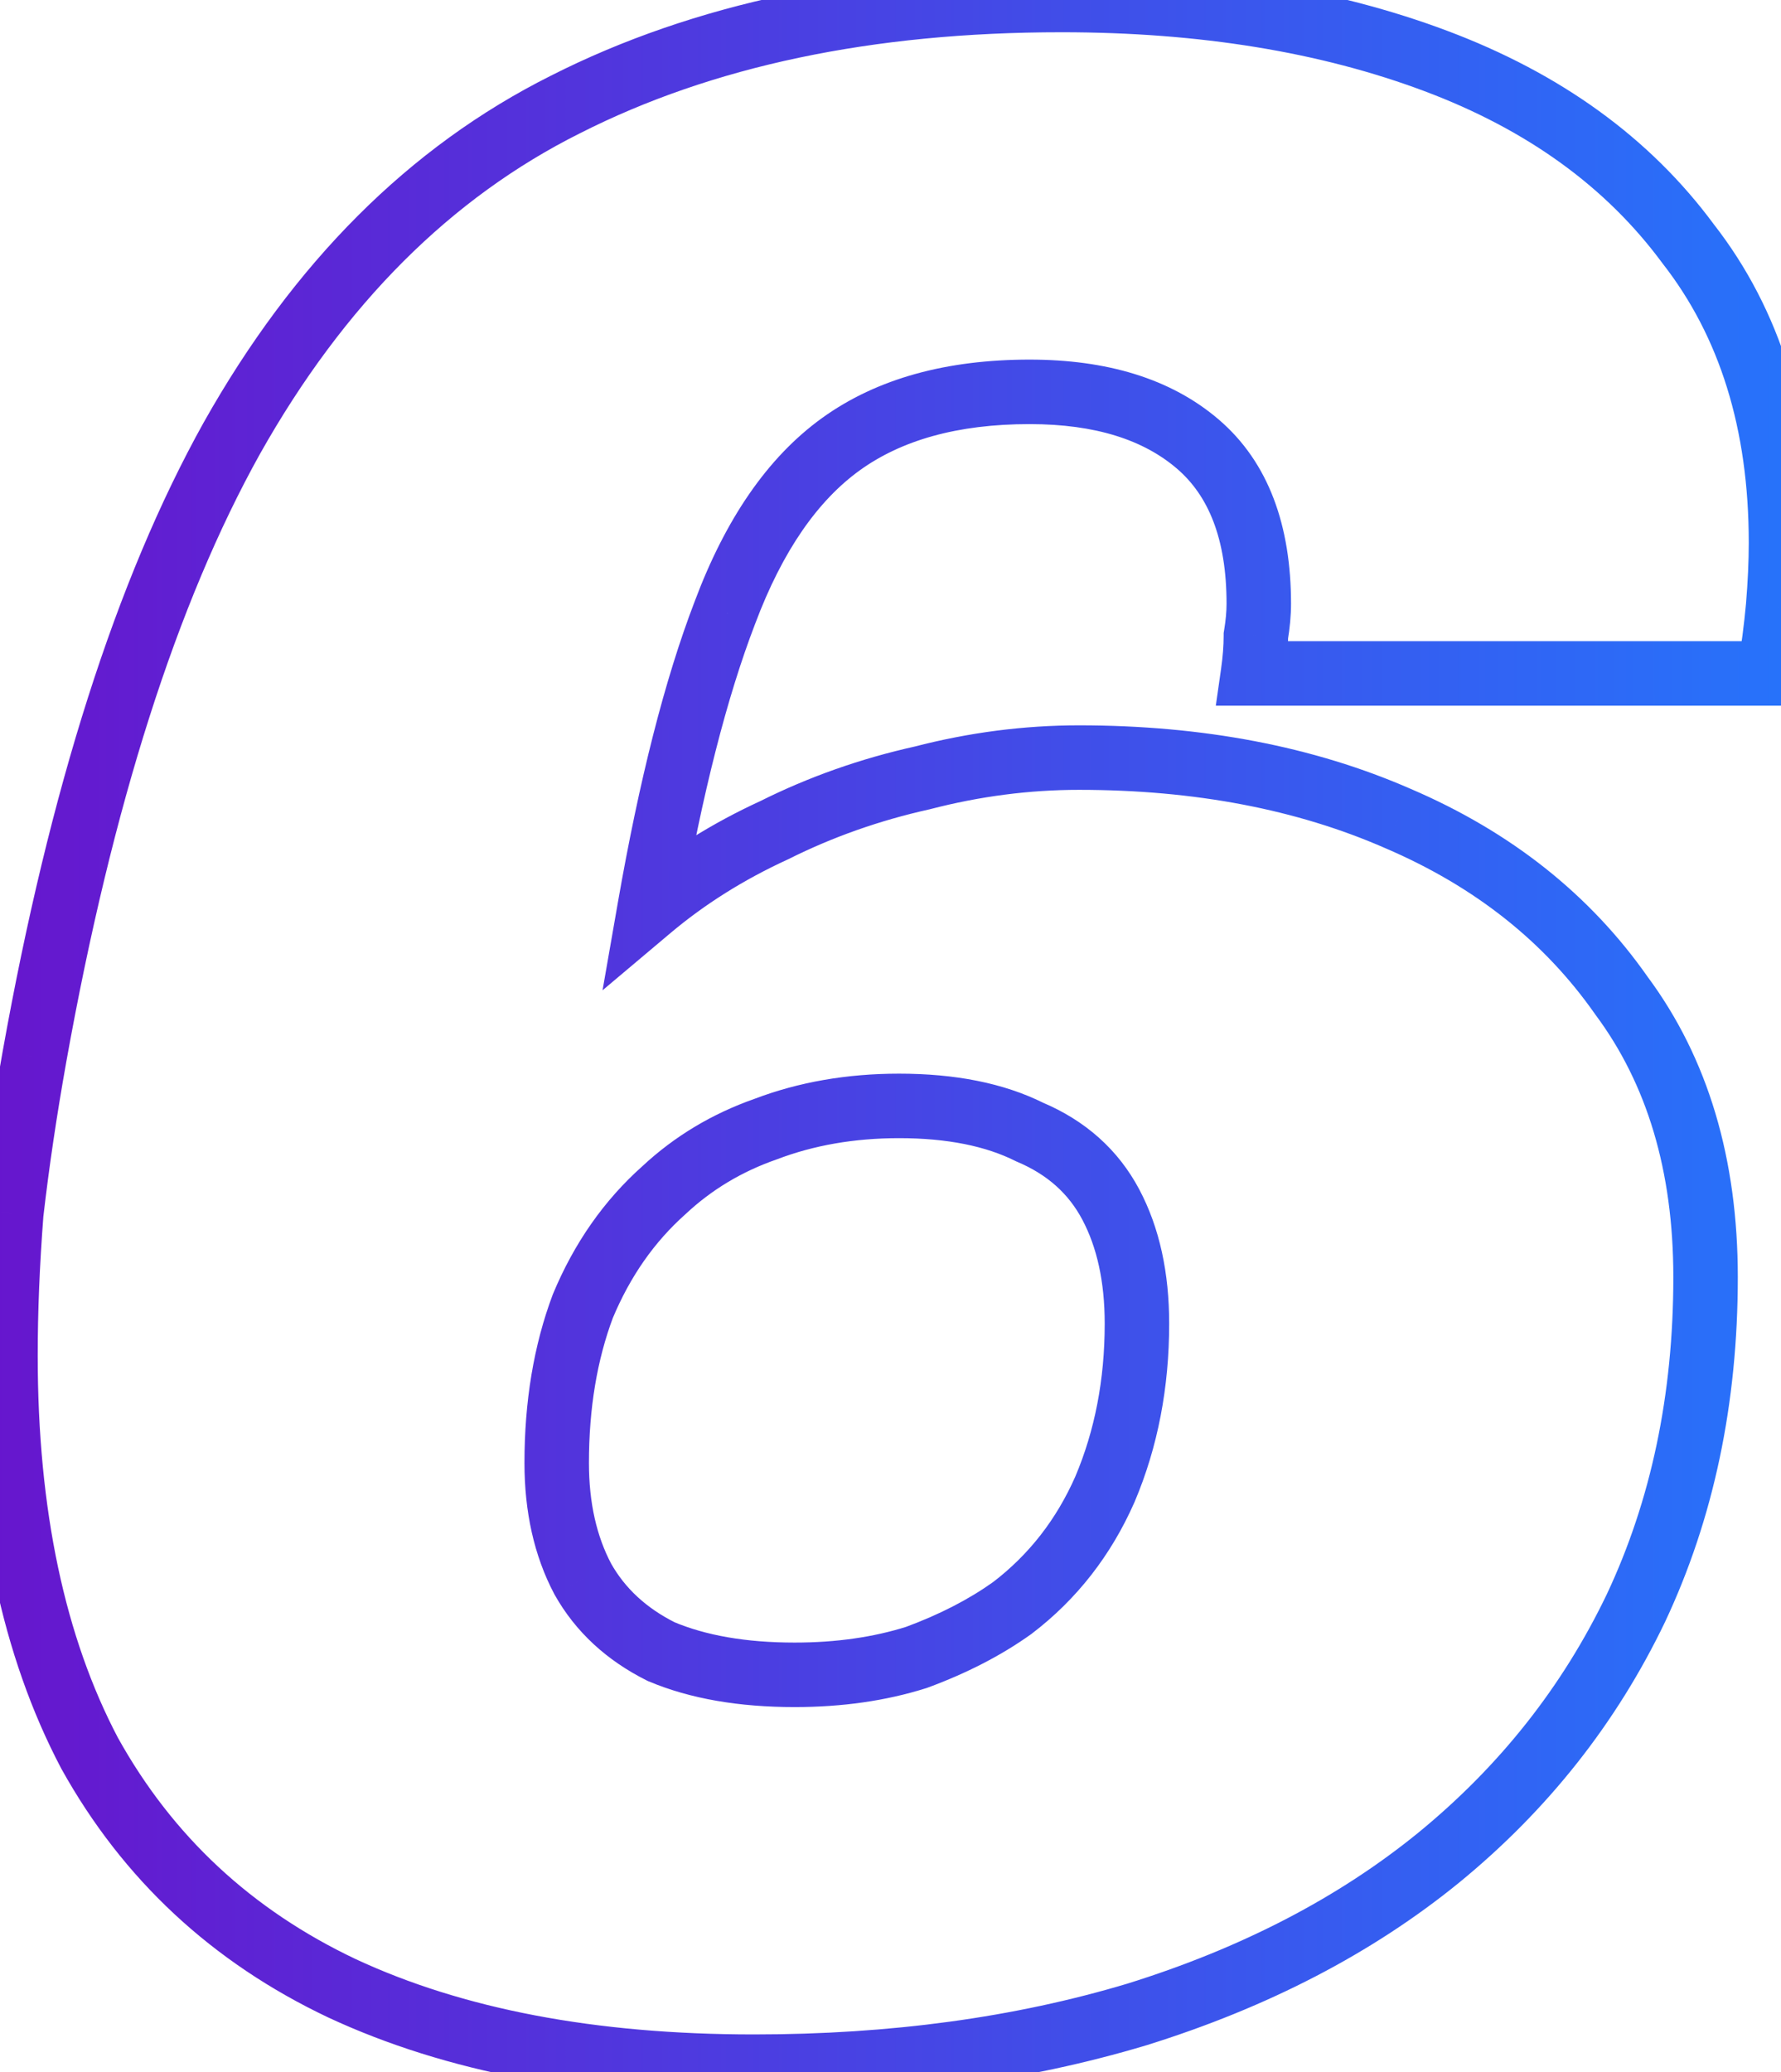 <svg width="221" height="257" viewBox="0 0 221 257" fill="none" xmlns="http://www.w3.org/2000/svg">
<mask id="path-1-outside-1_121_405" maskUnits="userSpaceOnUse" x="-4" y="-4" width="229" height="265" fill="black">
<rect fill="white" x="-4" y="-4" width="229" height="265"/>
<path d="M93.56 256.32C73.4 256.32 56.36 253.08 42.44 246.6C28.76 240.12 18.32 230.4 11.12 217.44C4.16 204.24 0.68 187.8 0.68 168.12C0.68 162.6 0.92 156.72 1.4 150.48C2.12 144.24 3.08 137.76 4.28 131.04C10.04 98.88 18.2 73.32 28.76 54.36C39.56 35.16 53.36 21.36 70.16 12.96C87.2 4.32 107.72 -1.71661e-05 131.72 -1.71661e-05C149.24 -1.71661e-05 164.72 2.52 178.16 7.56C191.6 12.6 202.04 20.16 209.48 30.24C217.16 40.08 221 52.44 221 67.32C221 69.72 220.88 72.36 220.64 75.24C220.4 77.88 220.04 80.64 219.56 83.52H155.48C155.72 81.84 155.84 80.28 155.84 78.84C156.08 77.4 156.2 76.08 156.2 74.88C156.2 66 153.68 59.4 148.64 55.08C143.6 50.76 136.64 48.6 127.76 48.6C118.16 48.6 110.36 50.76 104.36 55.08C98.36 59.4 93.56 66.36 89.96 75.96C86.36 85.32 83.24 97.56 80.6 112.68C85.16 108.84 90.32 105.6 96.08 102.96C101.84 100.08 107.96 97.92 114.44 96.48C120.92 94.8 127.4 93.96 133.88 93.96C148.76 93.96 161.96 96.48 173.48 101.52C185.24 106.56 194.48 113.88 201.2 123.48C208.16 132.84 211.64 144.48 211.64 158.4C211.64 173.52 208.76 187.2 203 199.44C197.24 211.44 189.08 221.76 178.52 230.4C168.2 238.8 155.72 245.28 141.08 249.84C126.68 254.16 110.84 256.32 93.56 256.32ZM98.6 207.72C104.12 207.72 109.16 207 113.72 205.56C118.28 203.88 122.24 201.84 125.6 199.44C130.64 195.6 134.48 190.68 137.12 184.68C139.76 178.44 141.08 171.6 141.08 164.16C141.08 158.4 140 153.48 137.84 149.4C135.68 145.32 132.32 142.32 127.76 140.4C123.44 138.24 118.04 137.16 111.56 137.16C105.56 137.16 100.04 138.12 95 140.04C90.2 141.72 86 144.24 82.4 147.6C78.08 151.44 74.72 156.24 72.32 162C70.16 167.76 69.08 174.24 69.08 181.44C69.08 186.96 70.16 191.76 72.32 195.84C74.48 199.68 77.72 202.68 82.04 204.84C86.6 206.76 92.12 207.72 98.6 207.72Z"/>
</mask>
<path d="M42.44 246.6L40.728 250.215L40.74 250.221L40.752 250.226L42.44 246.6ZM11.12 217.44L7.582 219.306L7.602 219.344L7.623 219.383L11.12 217.44ZM1.4 150.48L-2.574 150.021L-2.582 150.097L-2.588 150.173L1.4 150.48ZM4.28 131.04L0.343 130.335L0.342 130.337L4.28 131.04ZM28.76 54.36L25.274 52.399L25.27 52.406L25.265 52.414L28.76 54.36ZM70.16 12.96L71.949 16.538L71.959 16.533L71.969 16.528L70.16 12.96ZM178.16 7.56L176.756 11.305V11.305L178.16 7.56ZM209.48 30.24L206.262 32.615L206.294 32.659L206.327 32.701L209.48 30.24ZM220.64 75.24L224.624 75.602L224.625 75.587L224.626 75.572L220.64 75.24ZM219.56 83.52V87.52H222.949L223.506 84.178L219.56 83.52ZM155.48 83.52L151.52 82.954L150.868 87.52H155.48V83.52ZM155.84 78.84L151.894 78.182L151.84 78.509V78.84H155.84ZM148.64 55.08L151.243 52.043L148.64 55.08ZM104.36 55.08L102.023 51.834L102.023 51.834L104.36 55.08ZM89.96 75.96L93.693 77.396L93.699 77.38L93.705 77.365L89.96 75.96ZM80.6 112.68L76.66 111.992L74.769 122.82L83.177 115.74L80.6 112.68ZM96.08 102.96L97.747 106.596L97.808 106.568L97.869 106.538L96.08 102.96ZM114.44 96.48L115.308 100.385L115.376 100.37L115.444 100.352L114.44 96.48ZM173.48 101.52L171.877 105.185L171.891 105.191L171.904 105.197L173.48 101.52ZM201.2 123.48L197.923 125.774L197.956 125.821L197.99 125.867L201.2 123.48ZM203 199.44L206.606 201.171L206.613 201.157L206.619 201.143L203 199.44ZM178.52 230.4L181.045 233.502L181.053 233.496L178.52 230.4ZM141.08 249.84L142.229 253.671L142.25 253.665L142.27 253.659L141.08 249.84ZM113.72 205.56L114.925 209.374L115.014 209.346L115.103 209.313L113.72 205.56ZM125.6 199.44L127.925 202.695L127.975 202.659L128.024 202.622L125.6 199.44ZM137.12 184.68L140.781 186.291L140.793 186.265L140.804 186.239L137.12 184.68ZM137.84 149.4L141.375 147.528L137.84 149.4ZM127.76 140.4L125.971 143.978L126.088 144.036L126.208 144.087L127.76 140.4ZM95 140.04L96.321 143.815L96.373 143.797L96.424 143.778L95 140.04ZM82.4 147.6L85.058 150.59L85.094 150.557L85.129 150.524L82.4 147.6ZM72.32 162L68.628 160.462L68.6 160.528L68.575 160.596L72.32 162ZM72.32 195.84L68.785 197.712L68.809 197.757L68.834 197.801L72.32 195.84ZM82.04 204.84L80.251 208.418L80.368 208.476L80.488 208.527L82.04 204.84ZM93.56 252.32C73.809 252.32 57.381 249.143 44.128 242.974L40.752 250.226C55.339 257.017 72.991 260.32 93.56 260.32V252.32ZM44.152 242.985C31.21 236.855 21.402 227.711 14.617 215.497L7.623 219.383C15.238 233.089 26.31 243.385 40.728 250.215L44.152 242.985ZM14.658 215.574C8.083 203.103 4.68 187.35 4.68 168.12H-3.32C-3.32 188.25 0.237 205.377 7.582 219.306L14.658 215.574ZM4.68 168.12C4.68 162.715 4.915 156.938 5.388 150.787L-2.588 150.173C-3.075 156.502 -3.32 162.485 -3.32 168.12H4.68ZM5.374 150.938C6.083 144.787 7.031 138.389 8.218 131.743L0.342 130.337C-0.871 137.131 -1.843 143.693 -2.574 150.021L5.374 150.938ZM8.217 131.745C13.935 99.823 21.989 74.737 32.255 56.306L25.265 52.414C14.411 71.903 6.145 97.937 0.343 130.335L8.217 131.745ZM32.246 56.321C42.724 37.694 55.98 24.522 71.949 16.538L68.371 9.382C50.74 18.198 36.396 32.626 25.274 52.399L32.246 56.321ZM71.969 16.528C88.323 8.235 108.191 4 131.72 4V-4C107.249 -4 86.077 0.405 68.351 9.392L71.969 16.528ZM131.72 4C148.863 4 163.851 6.466 176.756 11.305L179.564 3.815C165.589 -1.426 149.617 -4 131.72 -4V4ZM176.756 11.305C189.58 16.114 199.345 23.245 206.262 32.615L212.698 27.865C204.735 17.075 193.62 9.086 179.564 3.815L176.756 11.305ZM206.327 32.701C213.358 41.71 217 53.154 217 67.32H225C225 51.726 220.962 38.45 212.633 27.779L206.327 32.701ZM217 67.32C217 69.59 216.886 72.117 216.654 74.908L224.626 75.572C224.874 72.603 225 69.85 225 67.32H217ZM216.656 74.878C216.426 77.41 216.08 80.071 215.614 82.862L223.506 84.178C224 81.209 224.374 78.35 224.624 75.602L216.656 74.878ZM219.56 79.52H155.48V87.52H219.56V79.52ZM159.44 84.086C159.702 82.25 159.84 80.499 159.84 78.84H151.84C151.84 80.061 151.738 81.43 151.52 82.954L159.44 84.086ZM159.786 79.498C160.054 77.885 160.2 76.341 160.2 74.88H152.2C152.2 75.819 152.106 76.915 151.894 78.182L159.786 79.498ZM160.2 74.88C160.2 65.25 157.444 57.358 151.243 52.043L146.037 58.117C149.916 61.442 152.2 66.75 152.2 74.88H160.2ZM151.243 52.043C145.264 46.918 137.269 44.6 127.76 44.6V52.6C136.011 52.6 141.936 54.602 146.037 58.117L151.243 52.043ZM127.76 44.6C117.571 44.6 108.882 46.896 102.023 51.834L106.697 58.326C111.839 54.624 118.749 52.6 127.76 52.6V44.6ZM102.023 51.834C95.178 56.762 89.988 64.493 86.215 74.555L93.705 77.365C97.132 68.228 101.542 62.038 106.697 58.326L102.023 51.834ZM86.227 74.524C82.498 84.218 79.323 96.736 76.66 111.992L84.54 113.368C87.157 98.384 90.222 86.422 93.693 77.396L86.227 74.524ZM83.177 115.74C87.444 112.146 92.294 109.095 97.747 106.596L94.413 99.324C88.346 102.105 82.876 105.534 78.023 109.62L83.177 115.74ZM97.869 106.538C103.327 103.808 109.137 101.756 115.308 100.385L113.572 92.575C106.783 94.084 100.353 96.352 94.291 99.382L97.869 106.538ZM115.444 100.352C121.607 98.754 127.75 97.96 133.88 97.96V89.96C127.05 89.96 120.233 90.846 113.436 92.608L115.444 100.352ZM133.88 97.96C148.308 97.96 160.946 100.403 171.877 105.185L175.083 97.855C162.974 92.557 149.212 89.96 133.88 89.96V97.96ZM171.904 105.197C183.045 109.971 191.669 116.84 197.923 125.774L204.477 121.186C197.291 110.92 187.435 103.149 175.056 97.843L171.904 105.197ZM197.99 125.867C204.344 134.411 207.64 145.169 207.64 158.4H215.64C215.64 143.791 211.976 131.269 204.41 121.093L197.99 125.867ZM207.64 158.4C207.64 173.001 204.862 186.089 199.381 197.737L206.619 201.143C212.658 188.311 215.64 174.039 215.64 158.4H207.64ZM199.394 197.709C193.894 209.168 186.105 219.026 175.987 227.304L181.053 233.496C192.055 224.495 200.586 213.712 206.606 201.171L199.394 197.709ZM175.995 227.298C166.126 235.331 154.117 241.59 139.89 246.021L142.27 253.659C157.323 248.97 170.274 242.269 181.045 233.502L175.995 227.298ZM139.931 246.009C125.954 250.202 110.508 252.32 93.56 252.32V260.32C111.172 260.32 127.406 258.118 142.229 253.671L139.931 246.009ZM98.6 211.72C104.467 211.72 109.92 210.955 114.925 209.374L112.515 201.746C108.4 203.045 103.773 203.72 98.6 203.72V211.72ZM115.103 209.313C119.94 207.531 124.229 205.335 127.925 202.695L123.275 196.185C120.251 198.345 116.62 200.229 112.337 201.807L115.103 209.313ZM128.024 202.622C133.622 198.357 137.878 192.889 140.781 186.291L133.459 183.069C131.082 188.471 127.658 192.843 123.176 196.258L128.024 202.622ZM140.804 186.239C143.672 179.459 145.08 172.083 145.08 164.16H137.08C137.08 171.117 135.848 177.421 133.436 183.121L140.804 186.239ZM145.08 164.16C145.08 157.906 143.907 152.311 141.375 147.528L134.305 151.272C136.093 154.649 137.08 158.894 137.08 164.16H145.08ZM141.375 147.528C138.751 142.572 134.657 138.964 129.312 136.713L126.208 144.087C129.983 145.676 132.609 148.068 134.305 151.272L141.375 147.528ZM129.549 136.822C124.517 134.306 118.459 133.16 111.56 133.16V141.16C117.621 141.16 122.363 142.174 125.971 143.978L129.549 136.822ZM111.56 133.16C105.128 133.16 99.119 134.19 93.576 136.302L96.424 143.778C100.961 142.05 105.992 141.16 111.56 141.16V133.16ZM93.679 136.265C88.373 138.122 83.689 140.925 79.671 144.676L85.129 150.524C88.311 147.555 92.027 145.318 96.321 143.815L93.679 136.265ZM79.743 144.61C74.938 148.881 71.24 154.191 68.628 160.462L76.012 163.538C78.2 158.289 81.222 153.999 85.058 150.59L79.743 144.61ZM68.575 160.596C66.22 166.874 65.08 173.841 65.08 181.44H73.08C73.08 174.639 74.1 168.646 76.065 163.404L68.575 160.596ZM65.08 181.44C65.08 187.485 66.265 192.952 68.785 197.712L75.855 193.968C74.055 190.568 73.08 186.435 73.08 181.44H65.08ZM68.834 197.801C71.423 202.404 75.288 205.936 80.251 208.418L83.829 201.262C80.152 199.424 77.537 196.956 75.806 193.879L68.834 197.801ZM80.488 208.527C85.666 210.707 91.744 211.72 98.6 211.72V203.72C92.496 203.72 87.534 202.813 83.592 201.153L80.488 208.527Z" fill="url(#paint0_linear_121_405)" mask="url(#path-1-outside-1_121_405)"/>
<defs>
<linearGradient id="paint0_linear_121_405" x1="-13" y1="132" x2="228" y2="132" gradientUnits="userSpaceOnUse">
<stop stop-color="#6A11CB"/>
<stop offset="1" stop-color="#2575FC"/>
</linearGradient>
</defs>
</svg>
